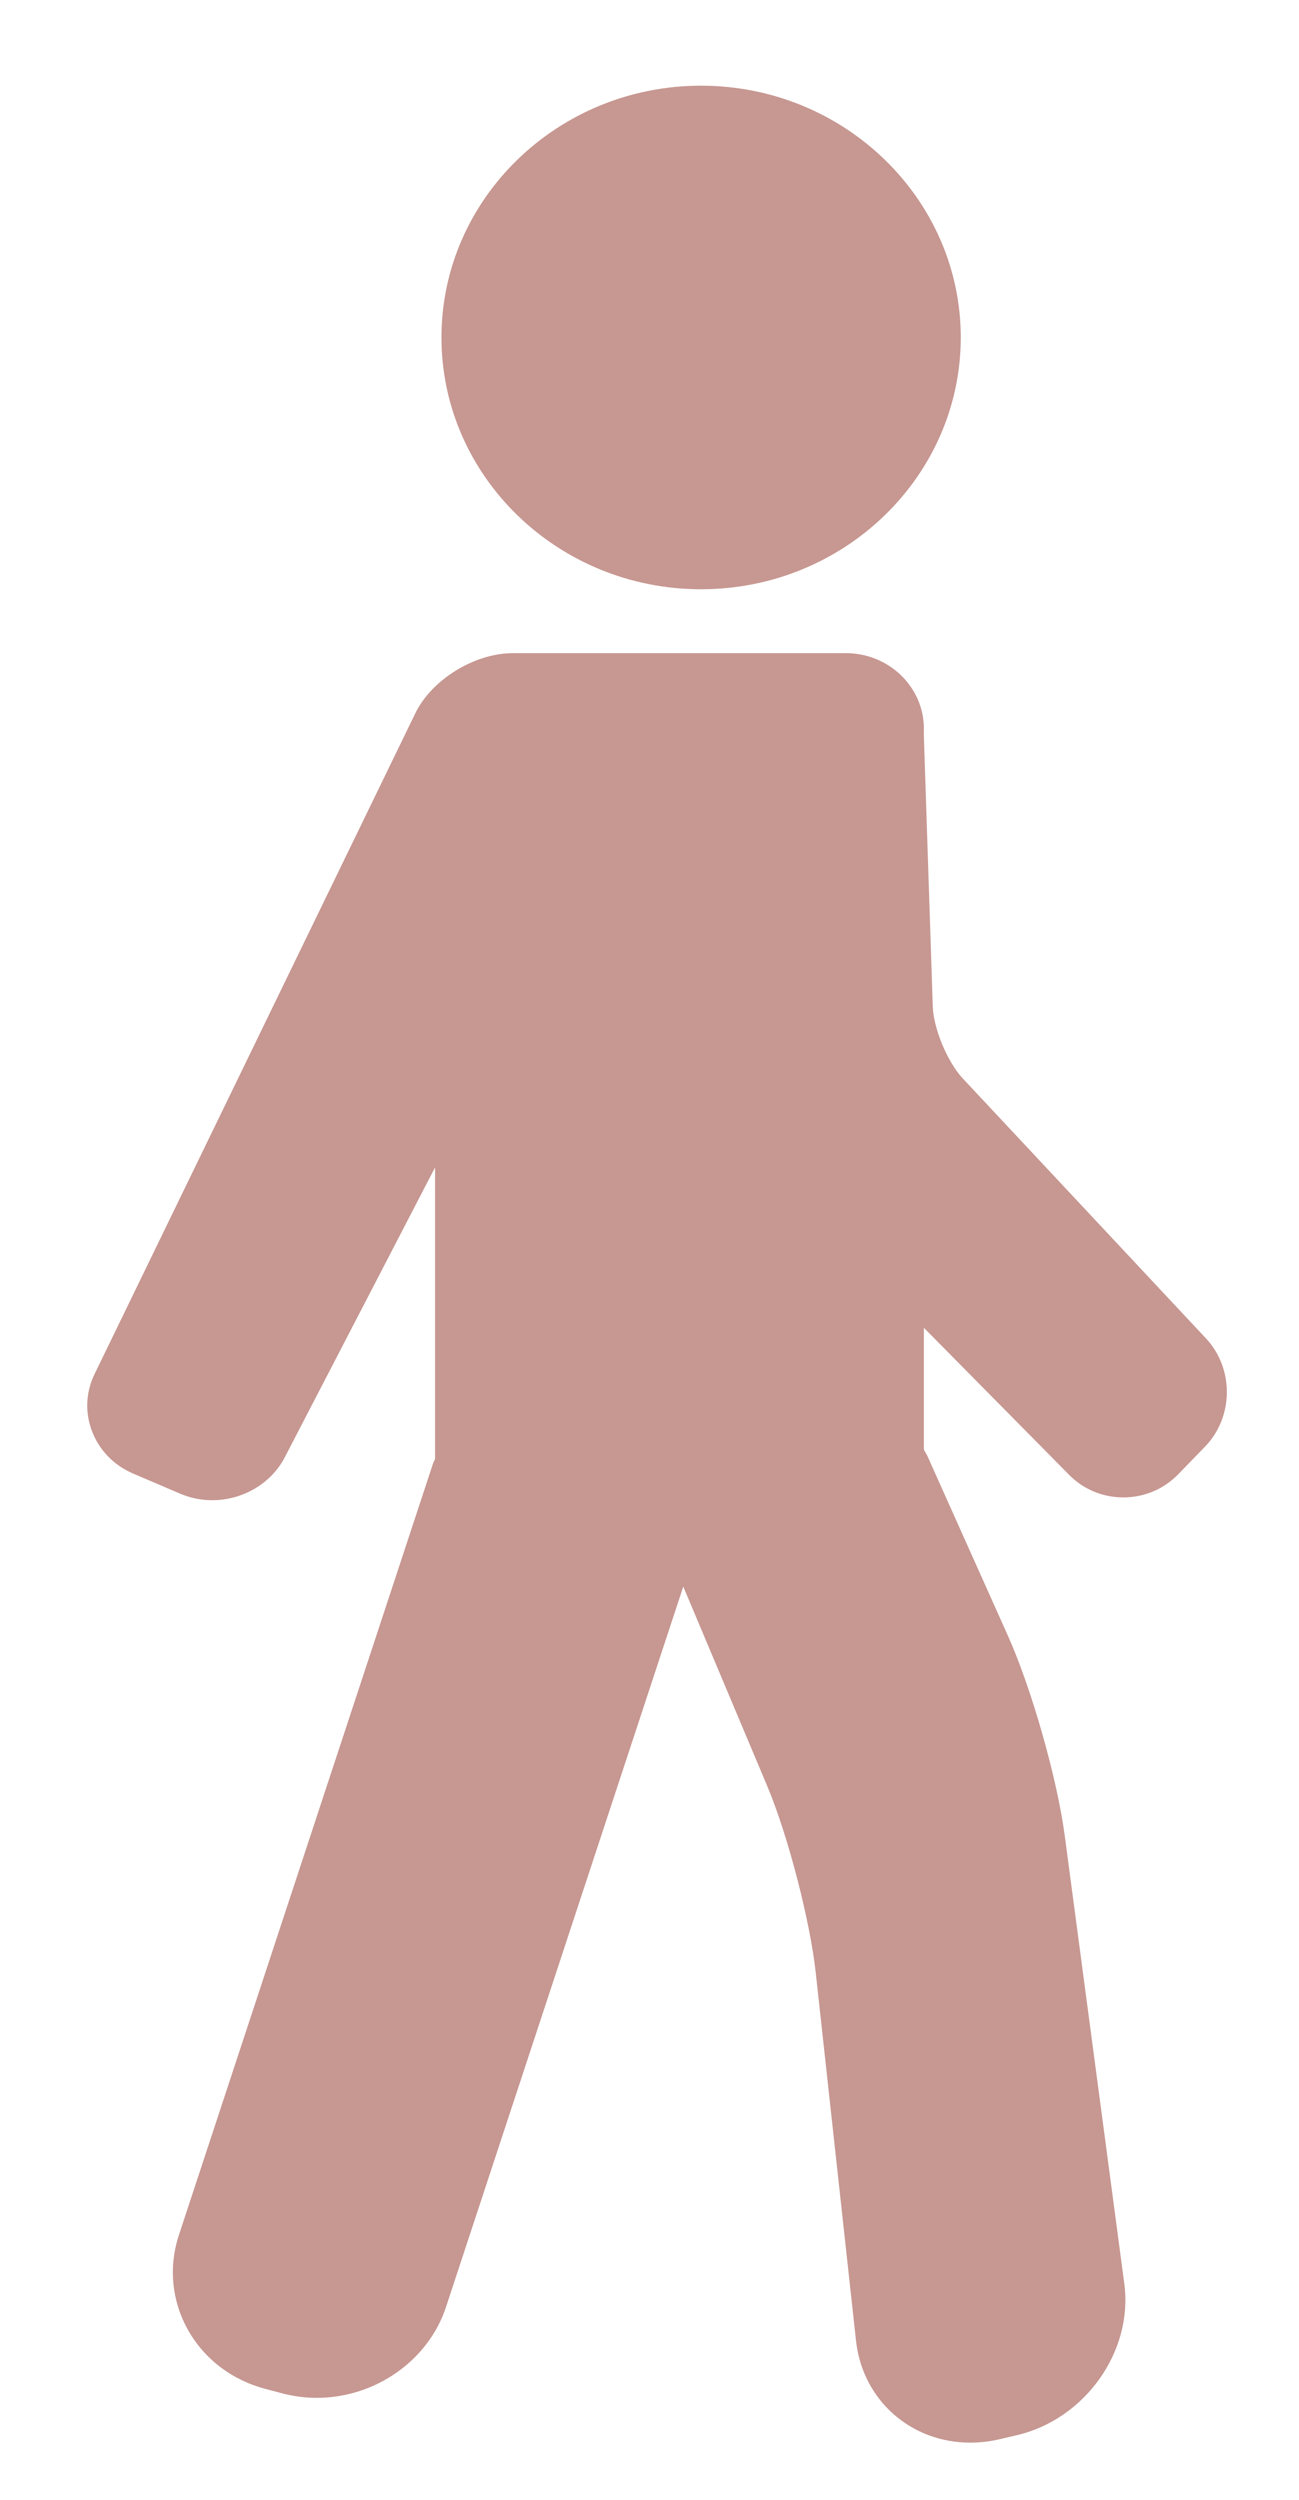<svg width="13" height="25" viewBox="0 0 13 25" fill="none" xmlns="http://www.w3.org/2000/svg">
<path d="M12.07 13.386L9.633 10.783C9.482 10.62 9.342 10.286 9.335 10.067L9.246 7.366V7.287C9.246 6.871 8.896 6.532 8.466 6.532H6.081H5.133C4.749 6.532 4.321 6.796 4.157 7.132L0.947 13.74C0.858 13.923 0.849 14.127 0.922 14.316C0.995 14.505 1.14 14.654 1.331 14.736L1.804 14.938C1.905 14.981 2.013 15.003 2.124 15.003C2.43 15.003 2.715 14.835 2.85 14.574L4.354 11.675V14.589C4.348 14.606 4.339 14.621 4.333 14.638L1.791 22.35C1.685 22.671 1.718 23.009 1.882 23.302C2.047 23.594 2.322 23.803 2.658 23.891L2.828 23.936C2.939 23.965 3.055 23.98 3.17 23.98C3.755 23.98 4.287 23.607 4.463 23.073L6.838 15.867L7.68 17.866C7.885 18.354 8.107 19.207 8.164 19.731L8.567 23.411C8.632 24 9.113 24.428 9.711 24.428C9.809 24.428 9.909 24.416 10.007 24.393L10.178 24.353C10.859 24.193 11.341 23.515 11.252 22.841L10.655 18.354C10.579 17.784 10.325 16.891 10.089 16.363L9.283 14.565C9.273 14.542 9.258 14.521 9.246 14.498V13.279L10.698 14.748C10.843 14.895 11.036 14.975 11.242 14.975C11.451 14.975 11.646 14.893 11.791 14.744L12.059 14.468C12.347 14.172 12.351 13.687 12.07 13.386Z" fill="#C79791"/>
<path d="M7.016 5.893C8.449 5.893 9.615 4.763 9.615 3.375C9.615 1.987 8.449 0.857 7.016 0.857C5.583 0.857 4.418 1.987 4.418 3.375C4.418 4.763 5.583 5.893 7.016 5.893Z" fill="#C79791"/>
</svg>

